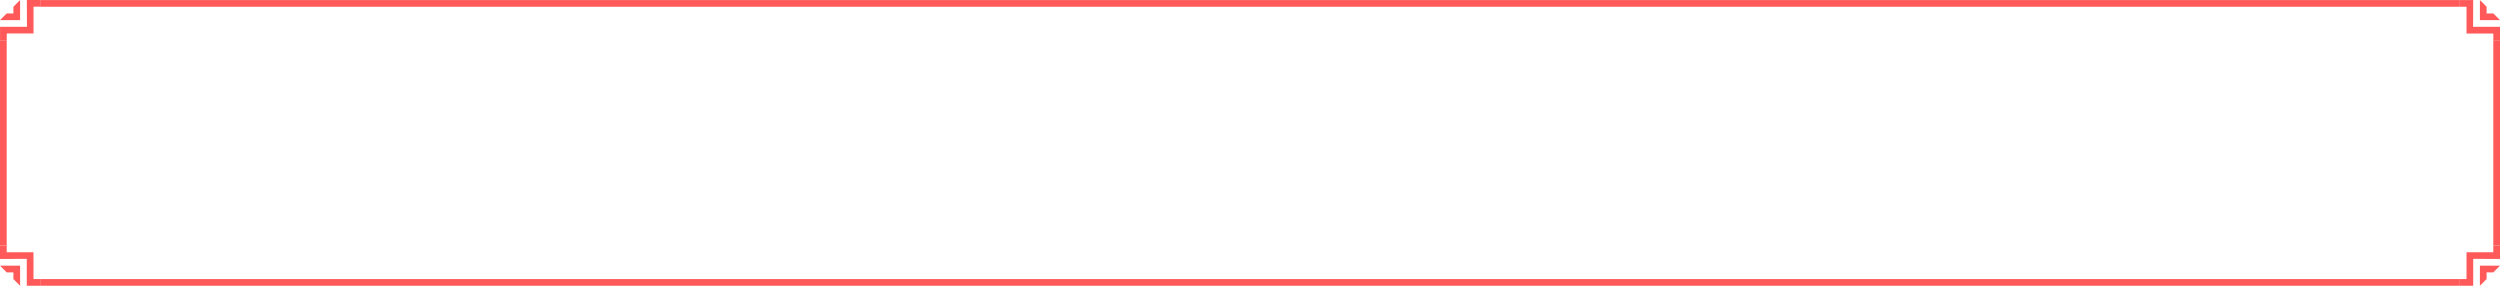 <?xml version="1.0" encoding="UTF-8"?>
<svg xmlns="http://www.w3.org/2000/svg" viewBox="188.181 215.97 280 32.005" width="280px" height="32.005px">
  <path fill="#FF5959" d="M 191.202 218.97 L 191.186 215.97 L 192.686 215.97 L 192.686 216.72 L 191.936 216.72 L 191.936 219.72 L 188.936 219.72 L 188.936 220.47 L 188.186 220.47 L 188.186 218.97 L 191.202 218.97 Z" transform="matrix(1, 0, 0, 1, -1.7763568394002505e-15, -2.842170943040401e-14)"/>
  <path fill="#FF5959" d="M 190.431 218.225 L 190.431 215.975 L 189.681 216.725 L 189.681 217.475 L 188.931 217.475 L 188.181 218.225 L 190.431 218.225 Z" transform="matrix(1, 0, 0, 1, -1.7763568394002505e-15, -2.842170943040401e-14)"/>
  <path fill="#FF5959" d="M 188.181 220.475 L 188.931 220.475 L 188.931 243.475 L 188.181 243.475 L 188.181 220.475 Z" transform="matrix(1, 0, 0, 1, -1.7763568394002505e-15, -2.842170943040401e-14)"/>
  <path fill="#FF5959" d="M 191.181 244.959 L 188.181 244.975 L 188.181 243.475 L 188.931 243.475 L 188.931 244.225 L 191.931 244.225 L 191.931 247.225 L 192.681 247.225 L 192.681 247.975 L 191.181 247.975 L 191.181 244.959 Z" transform="matrix(1, 0, 0, 1, -1.7763568394002505e-15, -2.842170943040401e-14)"/>
  <path fill="#FF5959" d="M 190.431 245.725 L 188.181 245.725 L 188.931 246.475 L 189.681 246.475 L 189.681 247.225 L 190.431 247.975 L 190.431 245.725 Z M 192.681 215.975 L 463.681 215.975 L 463.681 216.725 L 192.681 216.725 L 192.681 215.975 Z M 192.681 247.225 L 463.681 247.225 L 463.681 247.975 L 192.681 247.975 L 192.681 247.225 Z" transform="matrix(1, 0, 0, 1, -1.7763568394002505e-15, -2.842170943040401e-14)"/>
  <path fill="#FF5959" d="M 465.165 218.975 L 465.181 215.975 L 463.681 215.975 L 463.681 216.725 L 464.431 216.725 L 464.431 219.725 L 467.431 219.725 L 467.431 220.475 L 468.181 220.475 L 468.181 218.975 L 465.165 218.975 Z" transform="matrix(1, 0, 0, 1, -1.7763568394002505e-15, -2.842170943040401e-14)"/>
  <path fill="#FF5959" d="M 465.931 218.225 L 465.931 215.975 L 466.681 216.725 L 466.681 217.475 L 467.431 217.475 L 468.181 218.225 L 465.931 218.225 Z" transform="matrix(1, 0, 0, 1, -1.7763568394002505e-15, -2.842170943040401e-14)"/>
  <path fill="#FF5959" d="M 468.181 220.475 L 467.431 220.475 L 467.431 243.475 L 468.181 243.475 L 468.181 220.475 Z" transform="matrix(1, 0, 0, 1, -1.7763568394002505e-15, -2.842170943040401e-14)"/>
  <path fill="#FF5959" d="M 465.181 244.959 L 468.181 244.975 L 468.181 243.475 L 467.431 243.475 L 467.431 244.225 L 464.431 244.225 L 464.431 247.225 L 463.681 247.225 L 463.681 247.975 L 465.181 247.975 L 465.181 244.959 Z" transform="matrix(1, 0, 0, 1, -1.7763568394002505e-15, -2.842170943040401e-14)"/>
  <path fill="#FF5959" d="M 465.931 245.725 L 468.181 245.725 L 467.431 246.475 L 466.681 246.475 L 466.681 247.225 L 465.931 247.975 L 465.931 245.725 Z" transform="matrix(1, 0, 0, 1, -1.7763568394002505e-15, -2.842170943040401e-14)"/>
</svg>